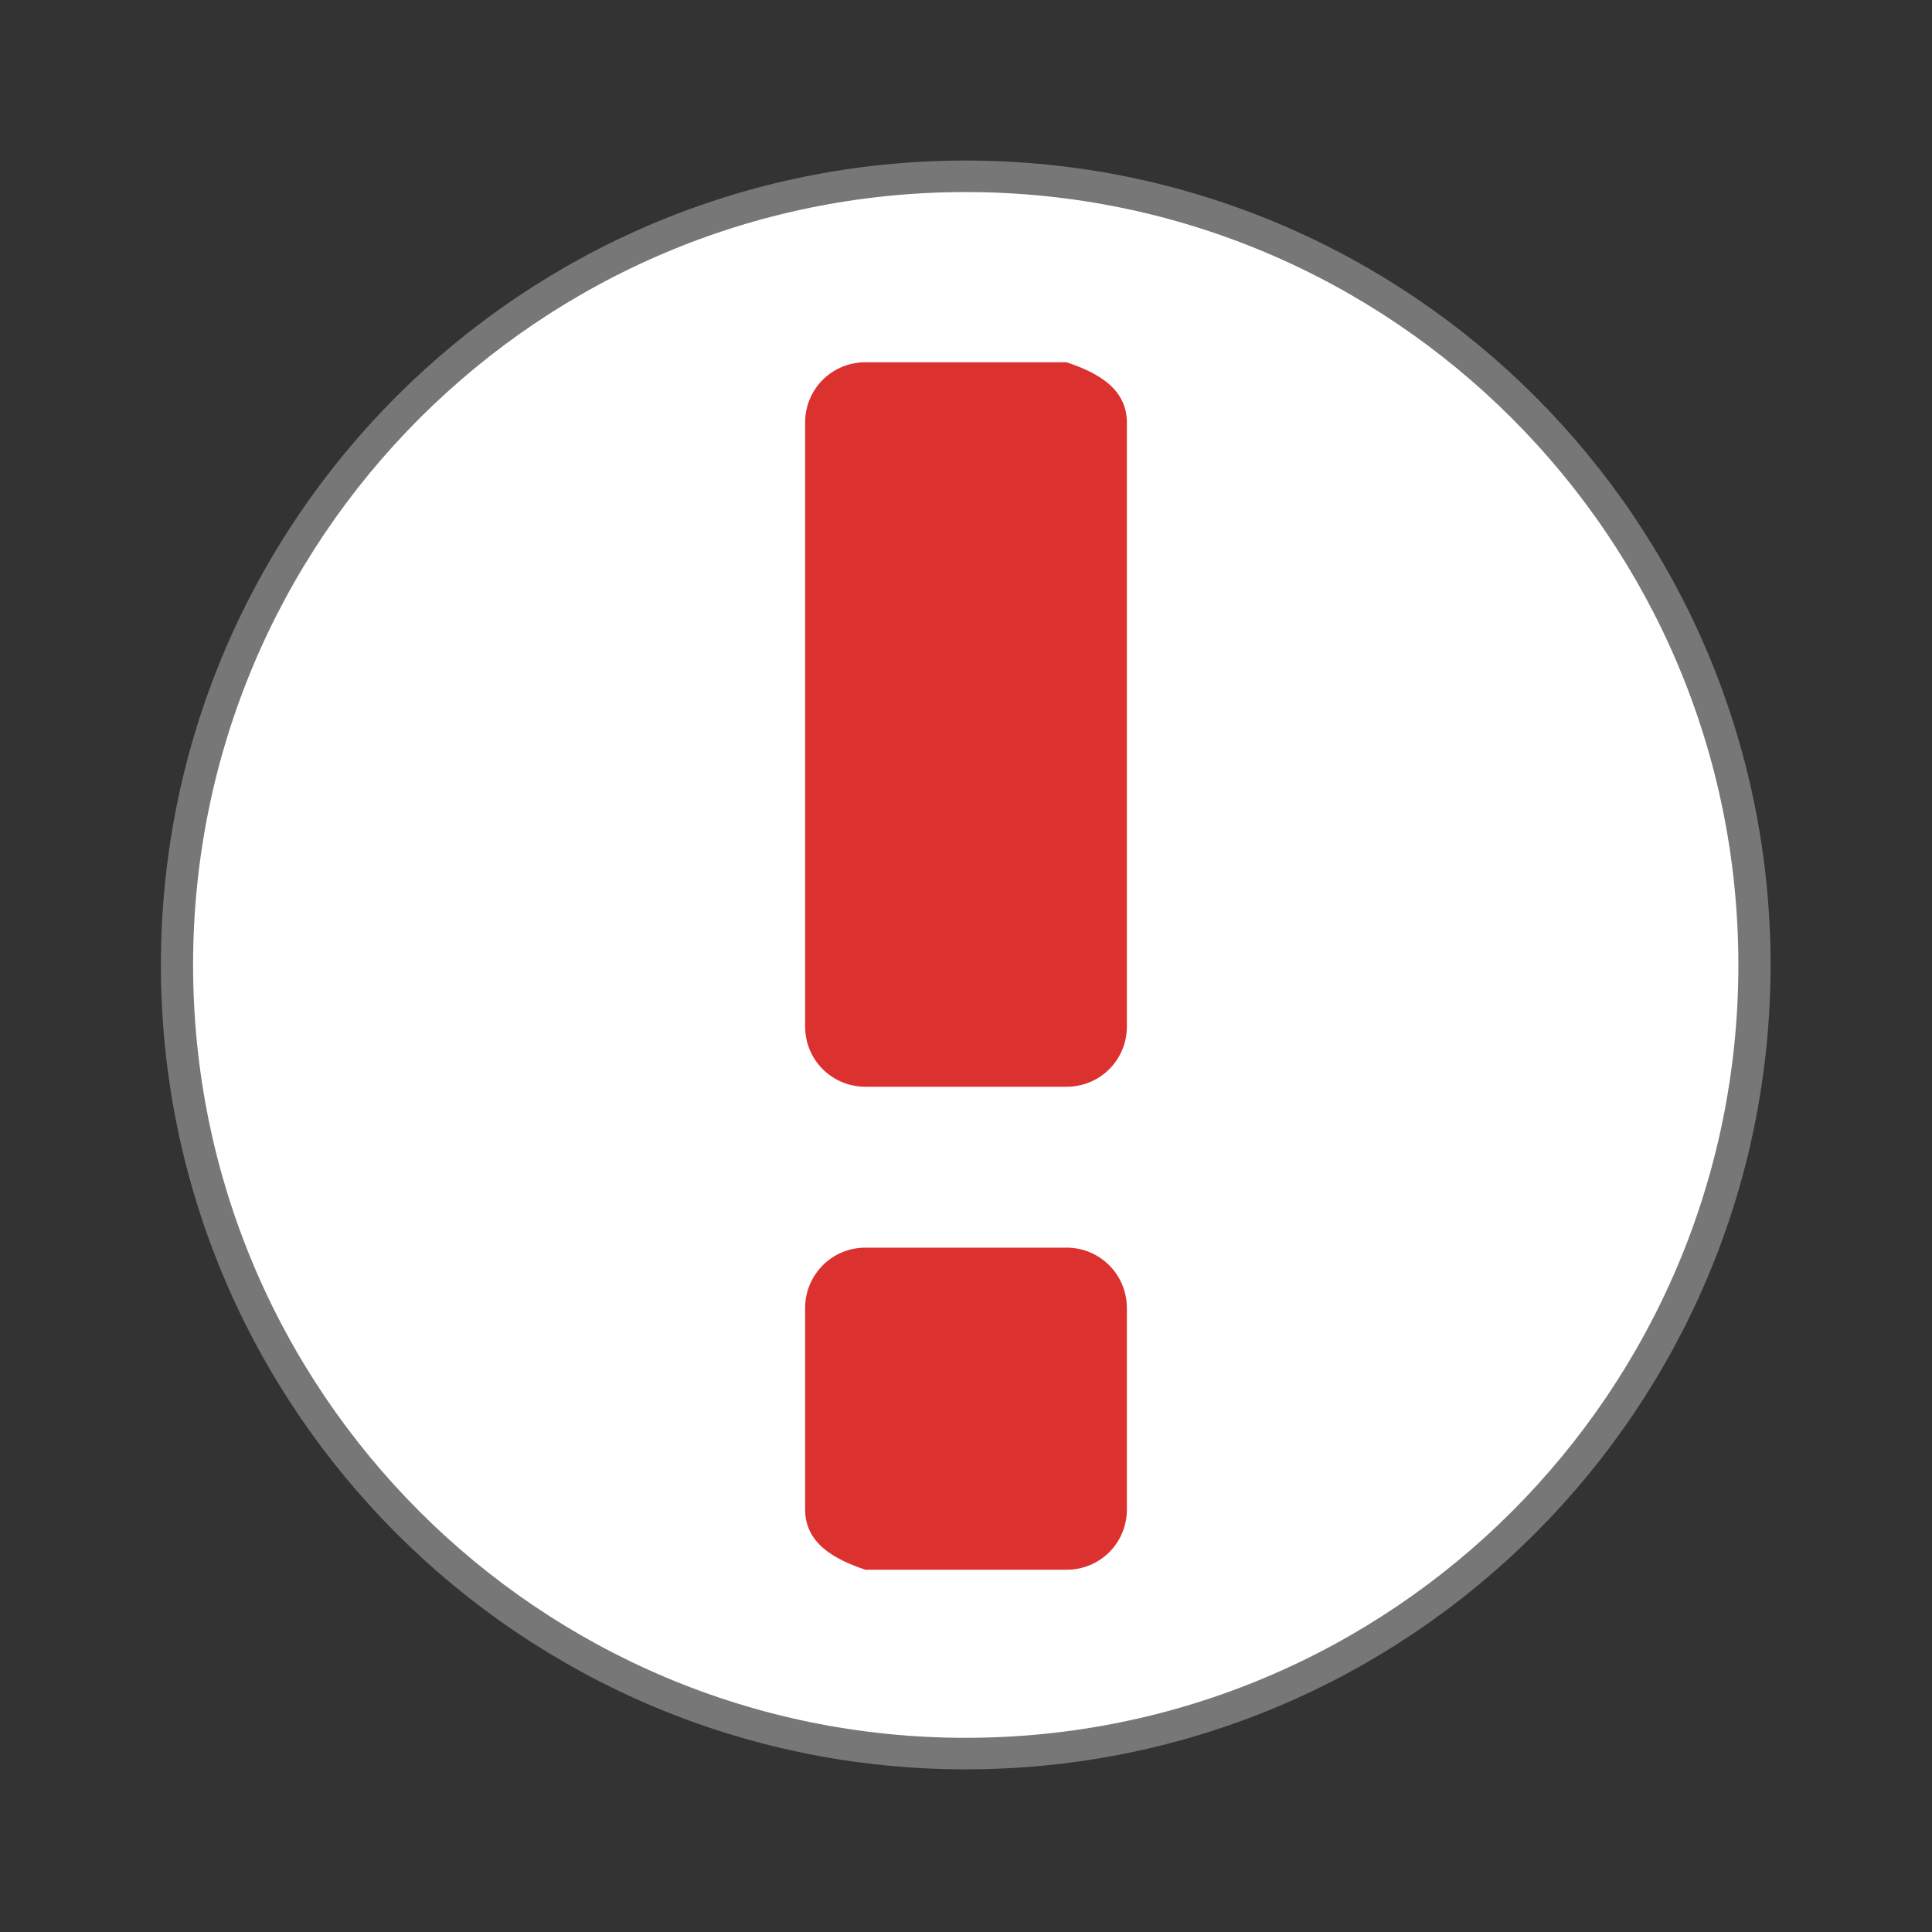 <svg width="22" xmlns="http://www.w3.org/2000/svg" height="22" viewBox="0 0 22 22" xmlns:xlink="http://www.w3.org/1999/xlink">
<rect x="0" y="0" width="22" height="22" fill="#333333" stroke="none"/>
<path style="fill:#fff;stroke:#777;stroke-width:.5" d="M 25.931 35.186 C 25.931 42.093 20.444 47.694 13.678 47.694 C 6.912 47.694 1.425 42.093 1.425 35.186 C 1.425 28.28 6.912 22.679 13.678 22.679 C 20.444 22.679 25.931 28.28 25.931 35.186 Z " transform="matrix(.733 0 0 .718 .971 -14.276)"/>
<path style="fill:#dc322f" d="M 9.855 4.125 C 9.473 4.125 9.168 4.43 9.168 4.812 L 9.168 11.688 C 9.168 12.07 9.473 12.375 9.855 12.375 L 12.145 12.375 C 12.527 12.375 12.832 12.07 12.832 11.688 L 12.832 4.812 C 12.832 4.43 12.508 4.246 12.145 4.125 Z M 9.855 14.207 C 9.473 14.207 9.168 14.516 9.168 14.895 L 9.168 17.188 C 9.168 17.57 9.492 17.754 9.855 17.875 L 12.145 17.875 C 12.527 17.875 12.832 17.57 12.832 17.188 L 12.832 14.895 C 12.832 14.516 12.527 14.207 12.145 14.207 Z "/>
</svg>

